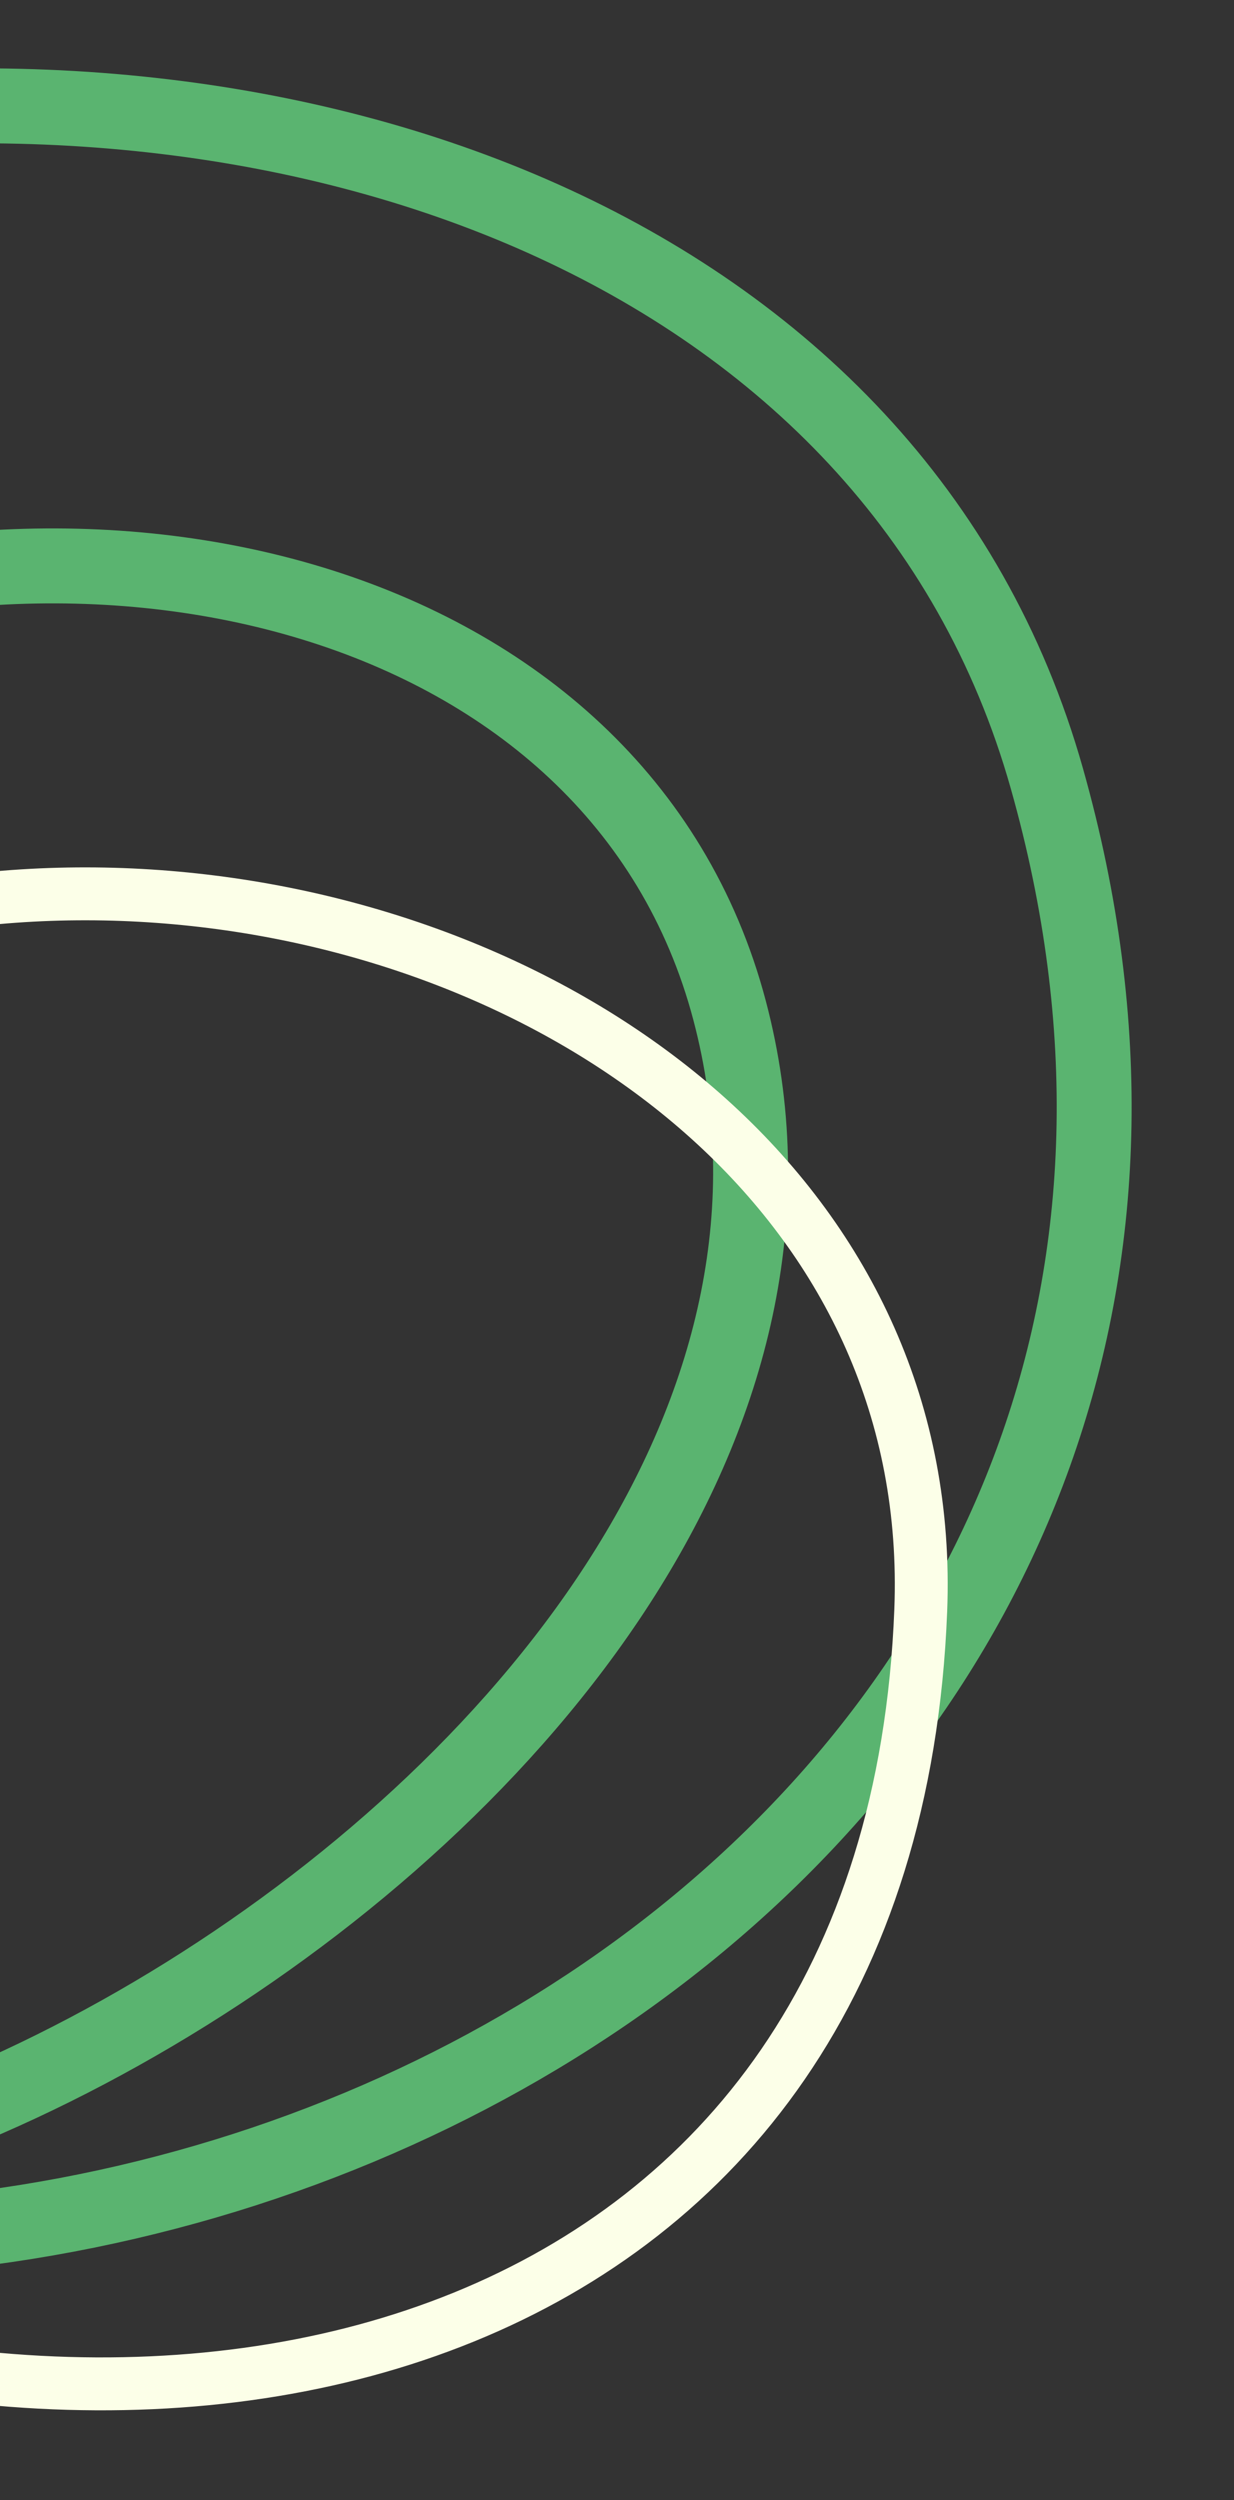 <svg width="280" height="567" viewBox="0 0 280 567" fill="none" xmlns="http://www.w3.org/2000/svg">
<rect x="0" y="0" width="280" height="567" fill="#333333" stroke="none"/>
<g clip-path="url(#clip0_593_1073)">
<path d="M237.529 176.504C169.164 -65.365 -310 -12.96 -310 287.073C-310 361 -230.5 470 -129.543 497.268C67 550.355 301.516 402.889 237.529 176.504Z" stroke="#5AB470" stroke-width="17"/>
<path d="M-152.5 466C-319.5 118.5 115.159 38.597 165.545 229.145C212.706 407.495 -104.202 566.5 -152.5 466Z" stroke="#5AB470" stroke-width="17"/>
<path d="M208.921 365.215C215.988 184.54 -102.139 127.427 -165.258 335.024C-173 366.5 -178.5 479.139 -93.821 515.627C40.006 573.293 202.306 534.323 208.921 365.215Z" stroke="#FCFFE8" stroke-width="12"/>
</g>
<defs>
<clipPath id="clip0_593_1073">
<rect width="280" height="567" fill="white"/>
</clipPath>
</defs>
</svg>
